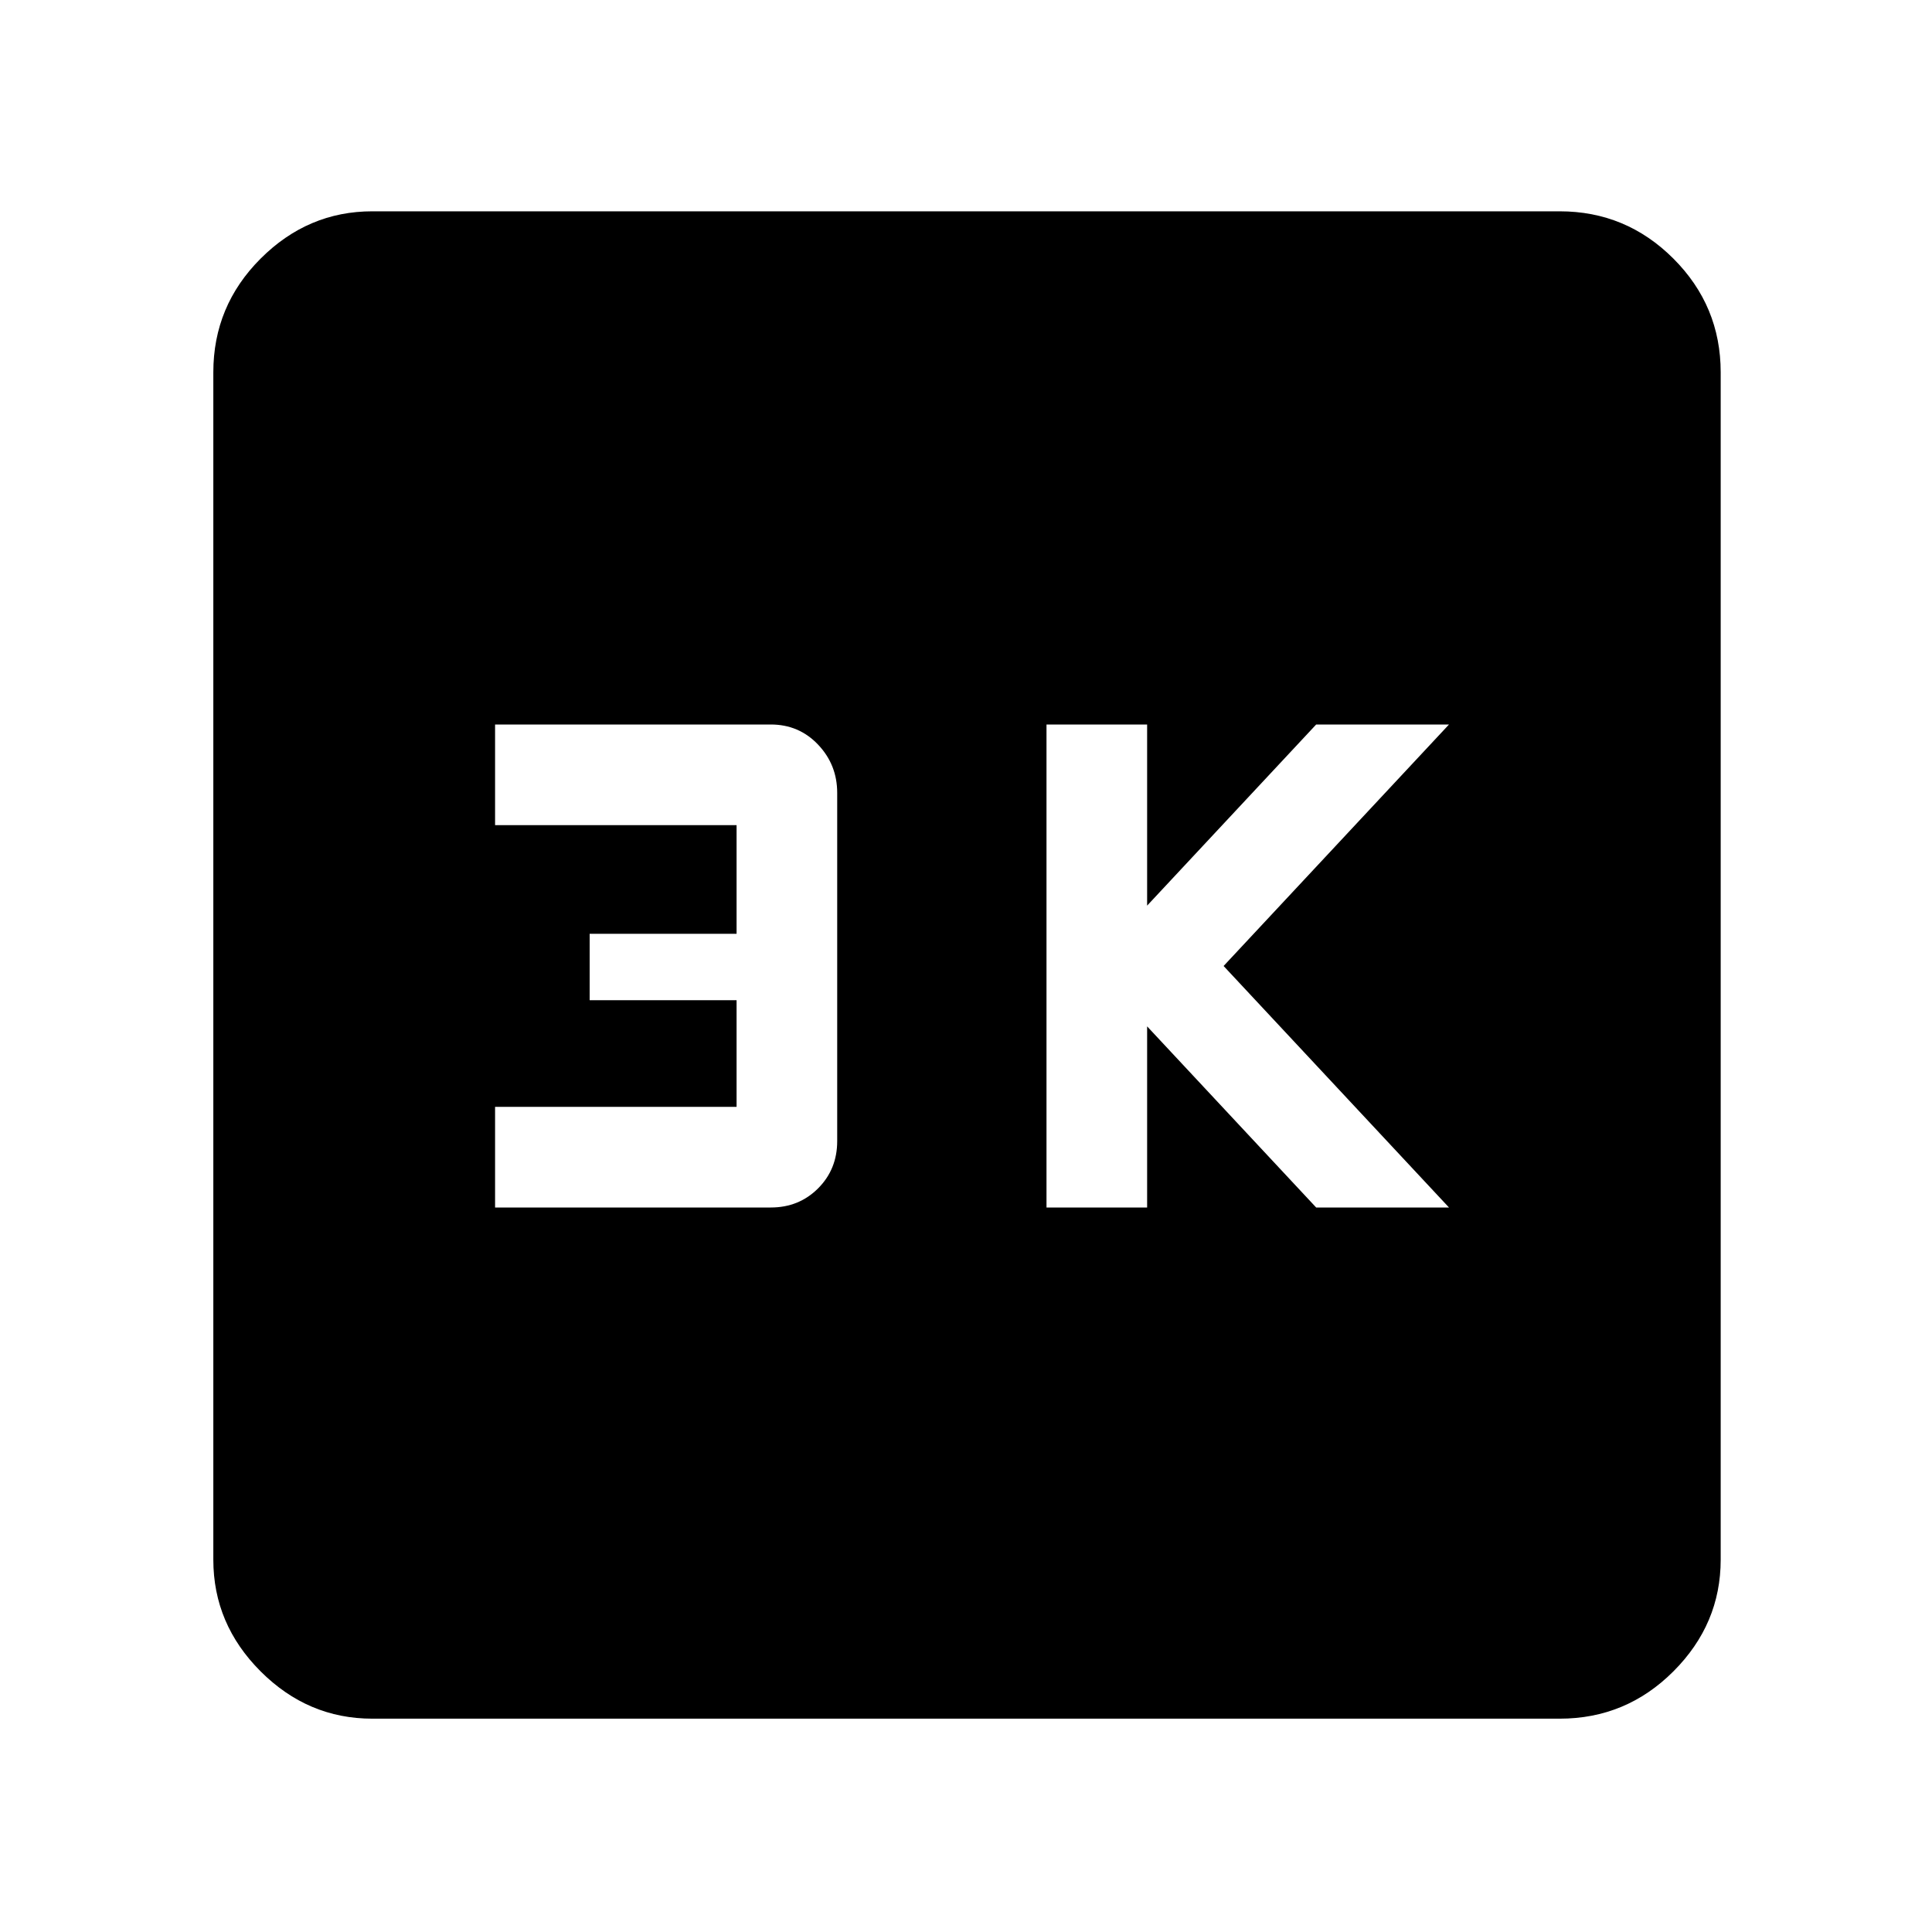 <svg xmlns="http://www.w3.org/2000/svg" width="48" height="48"><path d="M26 30h2.5v-4.5l4.2 4.5H36l-5.6-6 5.6-6h-3.3l-4.2 4.5V18H26zm-13.7 0h6.85q.7 0 1.175-.475.475-.475.475-1.175V19.7q0-.7-.475-1.2T19.15 18H12.3v2.5h6v2.7h-3.65v1.65h3.65v2.65h-6zM9.25 42.7q-1.6 0-2.775-1.175Q5.3 40.35 5.3 38.75V9.25q0-1.65 1.175-2.825Q7.65 5.25 9.25 5.25h29.5q1.65 0 2.825 1.175Q42.75 7.6 42.75 9.25v29.5q0 1.6-1.175 2.775Q40.4 42.7 38.75 42.7z"/></svg>